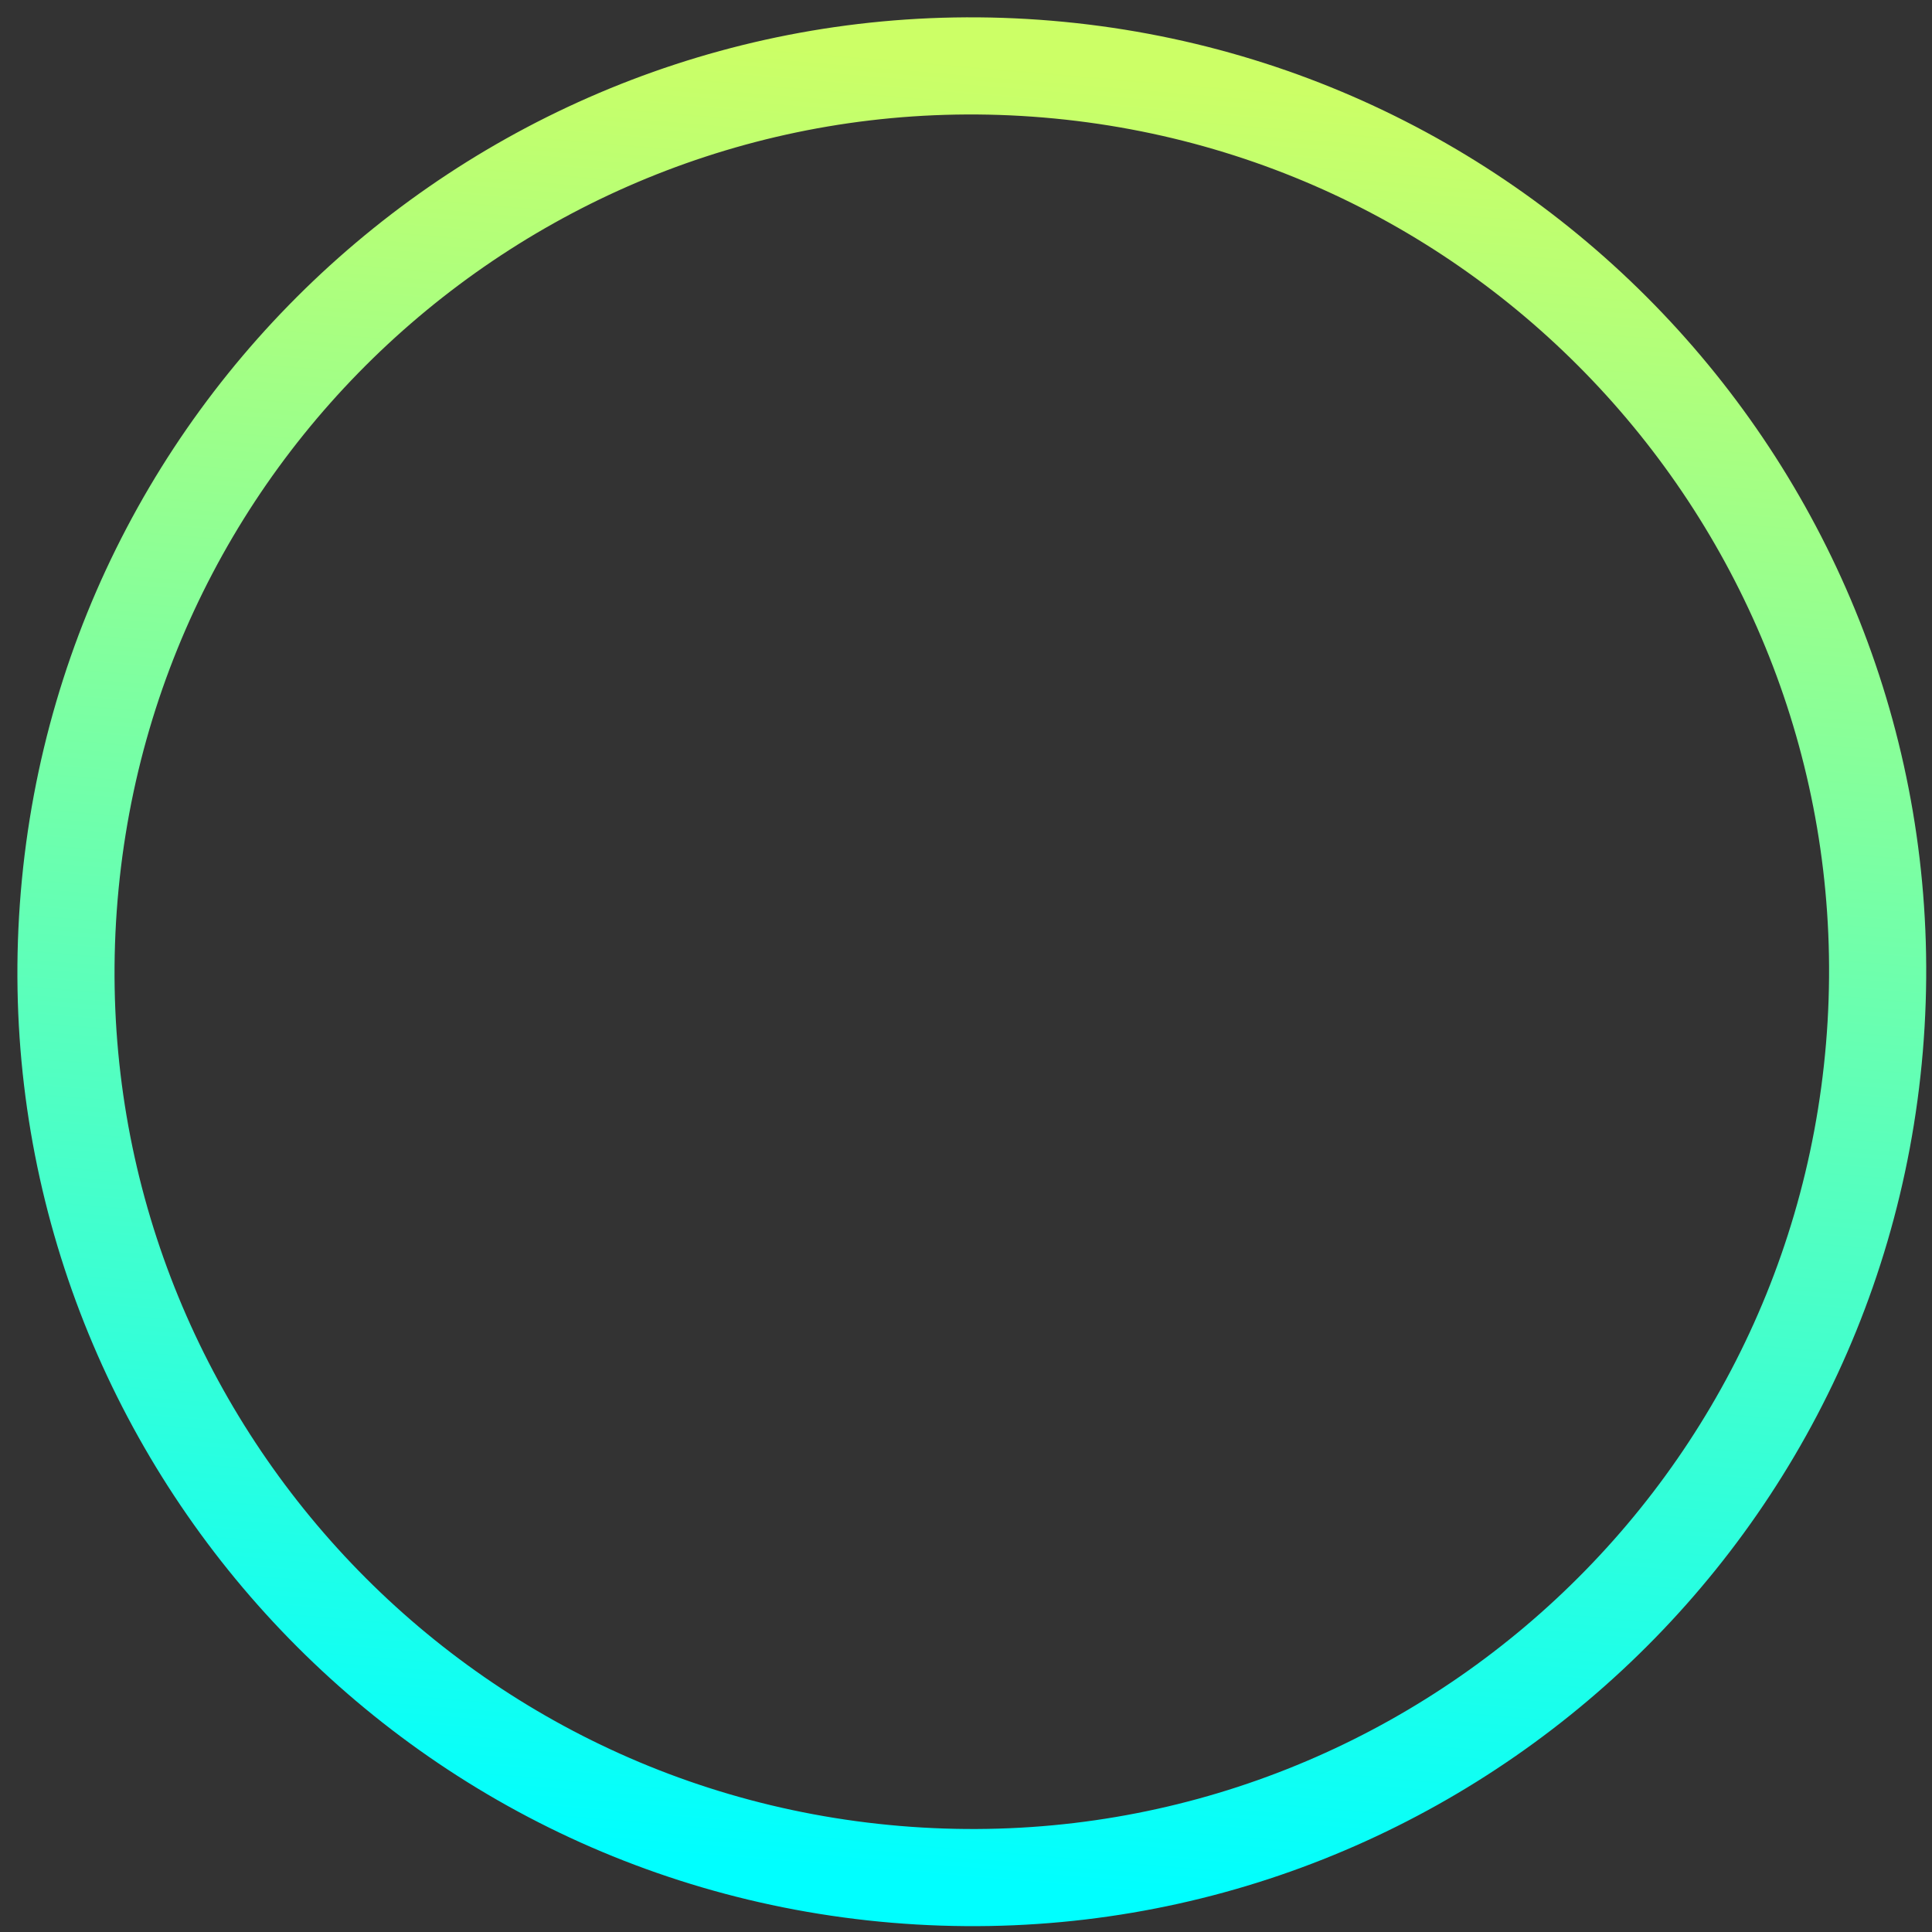 <svg width="86" height="86" viewBox="0 0 86 86" fill="none" xmlns="http://www.w3.org/2000/svg">
<rect x="0" y="0" width="86" height="86" fill="#333333" stroke="none"/>
<path d="M39.884 83.434C62.075 85.297 81.574 68.82 83.437 46.63C85.3 24.439 68.822 4.94 46.632 3.077C24.442 1.214 4.943 17.692 3.08 39.882C1.216 62.072 17.694 81.571 39.884 83.434Z" stroke="url(#paint0_linear_1917_2945)" stroke-width="4.324" stroke-miterlimit="10"/>
<defs>
<linearGradient id="paint0_linear_1917_2945" x1="-0.294" y1="80.06" x2="6.454" y2="-0.297" gradientUnits="userSpaceOnUse">
<stop stop-color="#00FFFF"/>
<stop offset="1" stop-color="#CCFF66"/>
</linearGradient>
</defs>
</svg>
